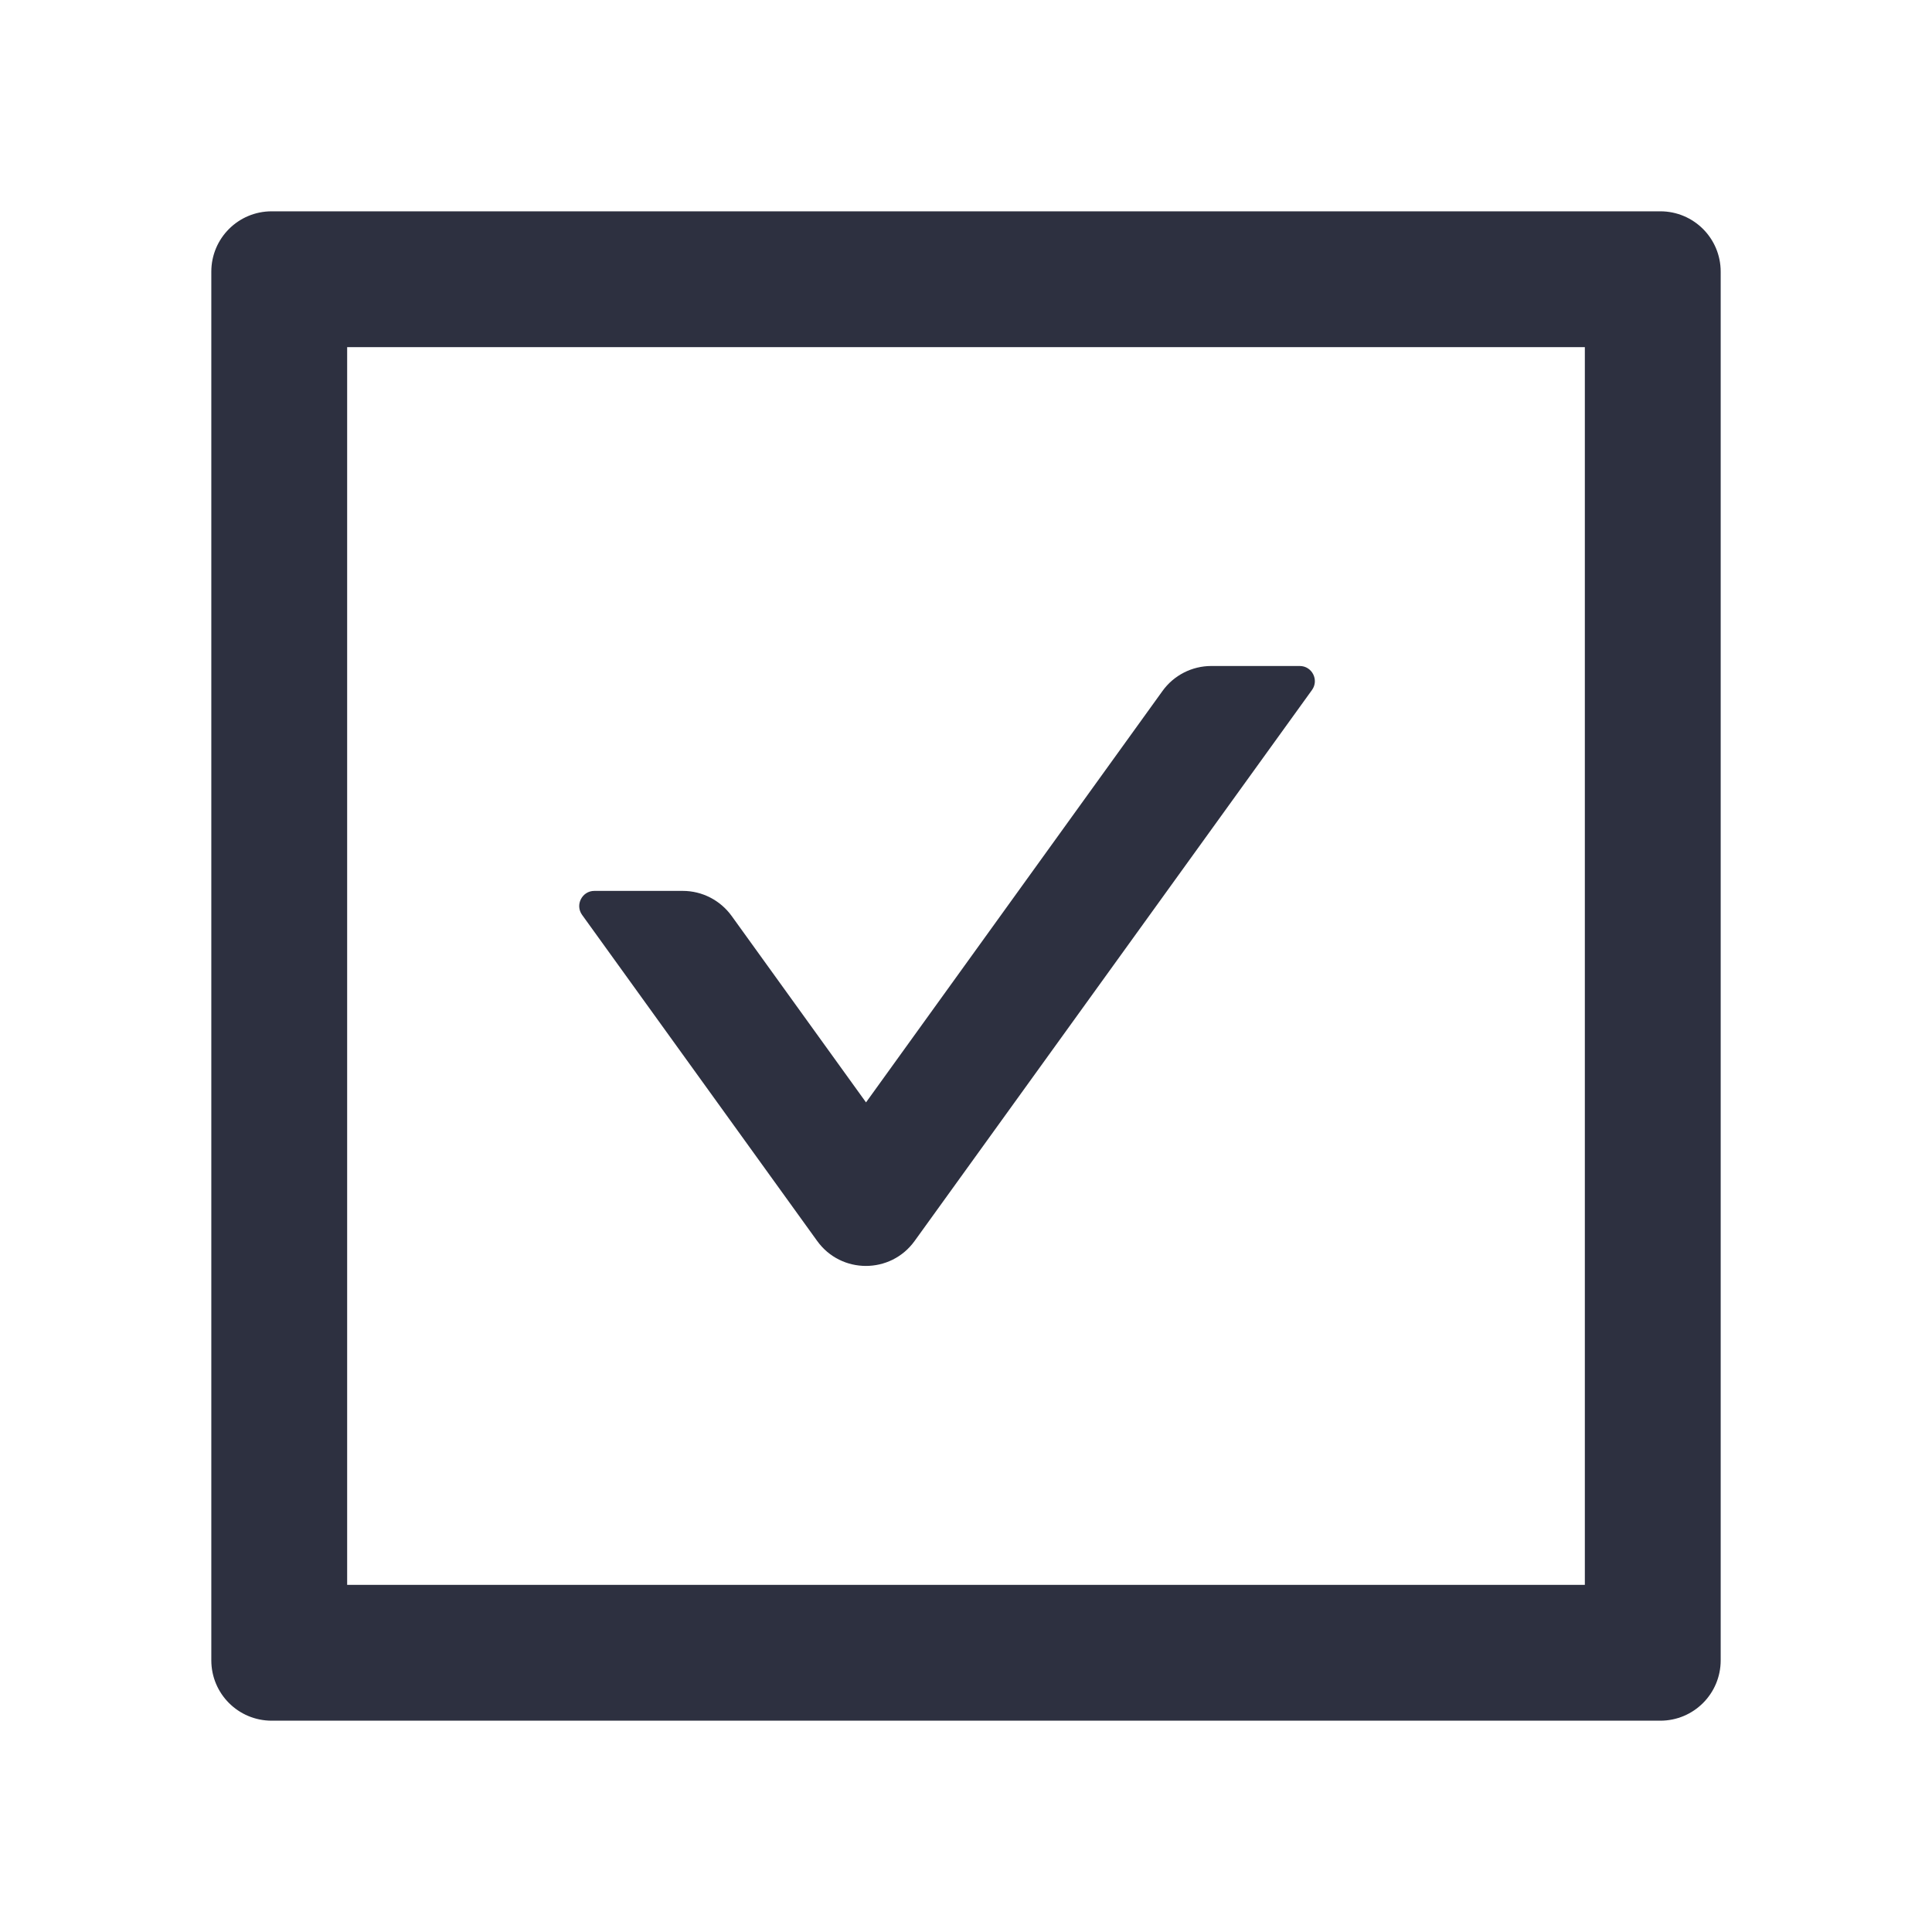 <?xml version="1.0" encoding="UTF-8"?>
<svg width="32px" height="32px" viewBox="0 0 32 32" version="1.1" xmlns="http://www.w3.org/2000/svg" xmlns:xlink="http://www.w3.org/1999/xlink">
    <!-- Generator: Sketch 59 (86127) - https://sketch.com -->
    <title>icons/check-square</title>
    <desc>Created with Sketch.</desc>
    <g id="icons/check-square" stroke="none" stroke-width="1" fill="none" fill-rule="evenodd">
        <rect id="Rectangle" fill="#2D3040" fill-rule="nonzero" opacity="0" x="0" y="0" width="32" height="32"></rect>
        <path d="M13.534,20.553 L9.641,15.153 C9.522,14.988 9.641,14.756 9.844,14.756 L11.309,14.756 C11.631,14.756 11.931,14.912 12.119,15.172 L14.344,18.259 L19.253,11.447 C19.441,11.184 19.744,11.031 20.062,11.031 L21.528,11.031 C21.731,11.031 21.85,11.262 21.731,11.428 L15.15,20.553 C14.753,21.106 13.931,21.106 13.534,20.553 L13.534,20.553 Z M27.5,3.5 C28.053,3.5 28.5,3.947 28.5,4.5 L28.5,27.5 C28.5,28.053 28.053,28.5 27.5,28.5 L4.5,28.5 C3.947,28.5 3.5,28.053 3.5,27.5 L3.5,4.5 C3.5,3.947 3.947,3.5 4.5,3.5 L27.5,3.5 Z M26.25,26.25 L26.25,5.75 L5.75,5.75 L5.75,26.25 L26.25,26.25 Z" id="Shape" fill="#2D3040" fill-rule="nonzero"></path>
    </g>
</svg>